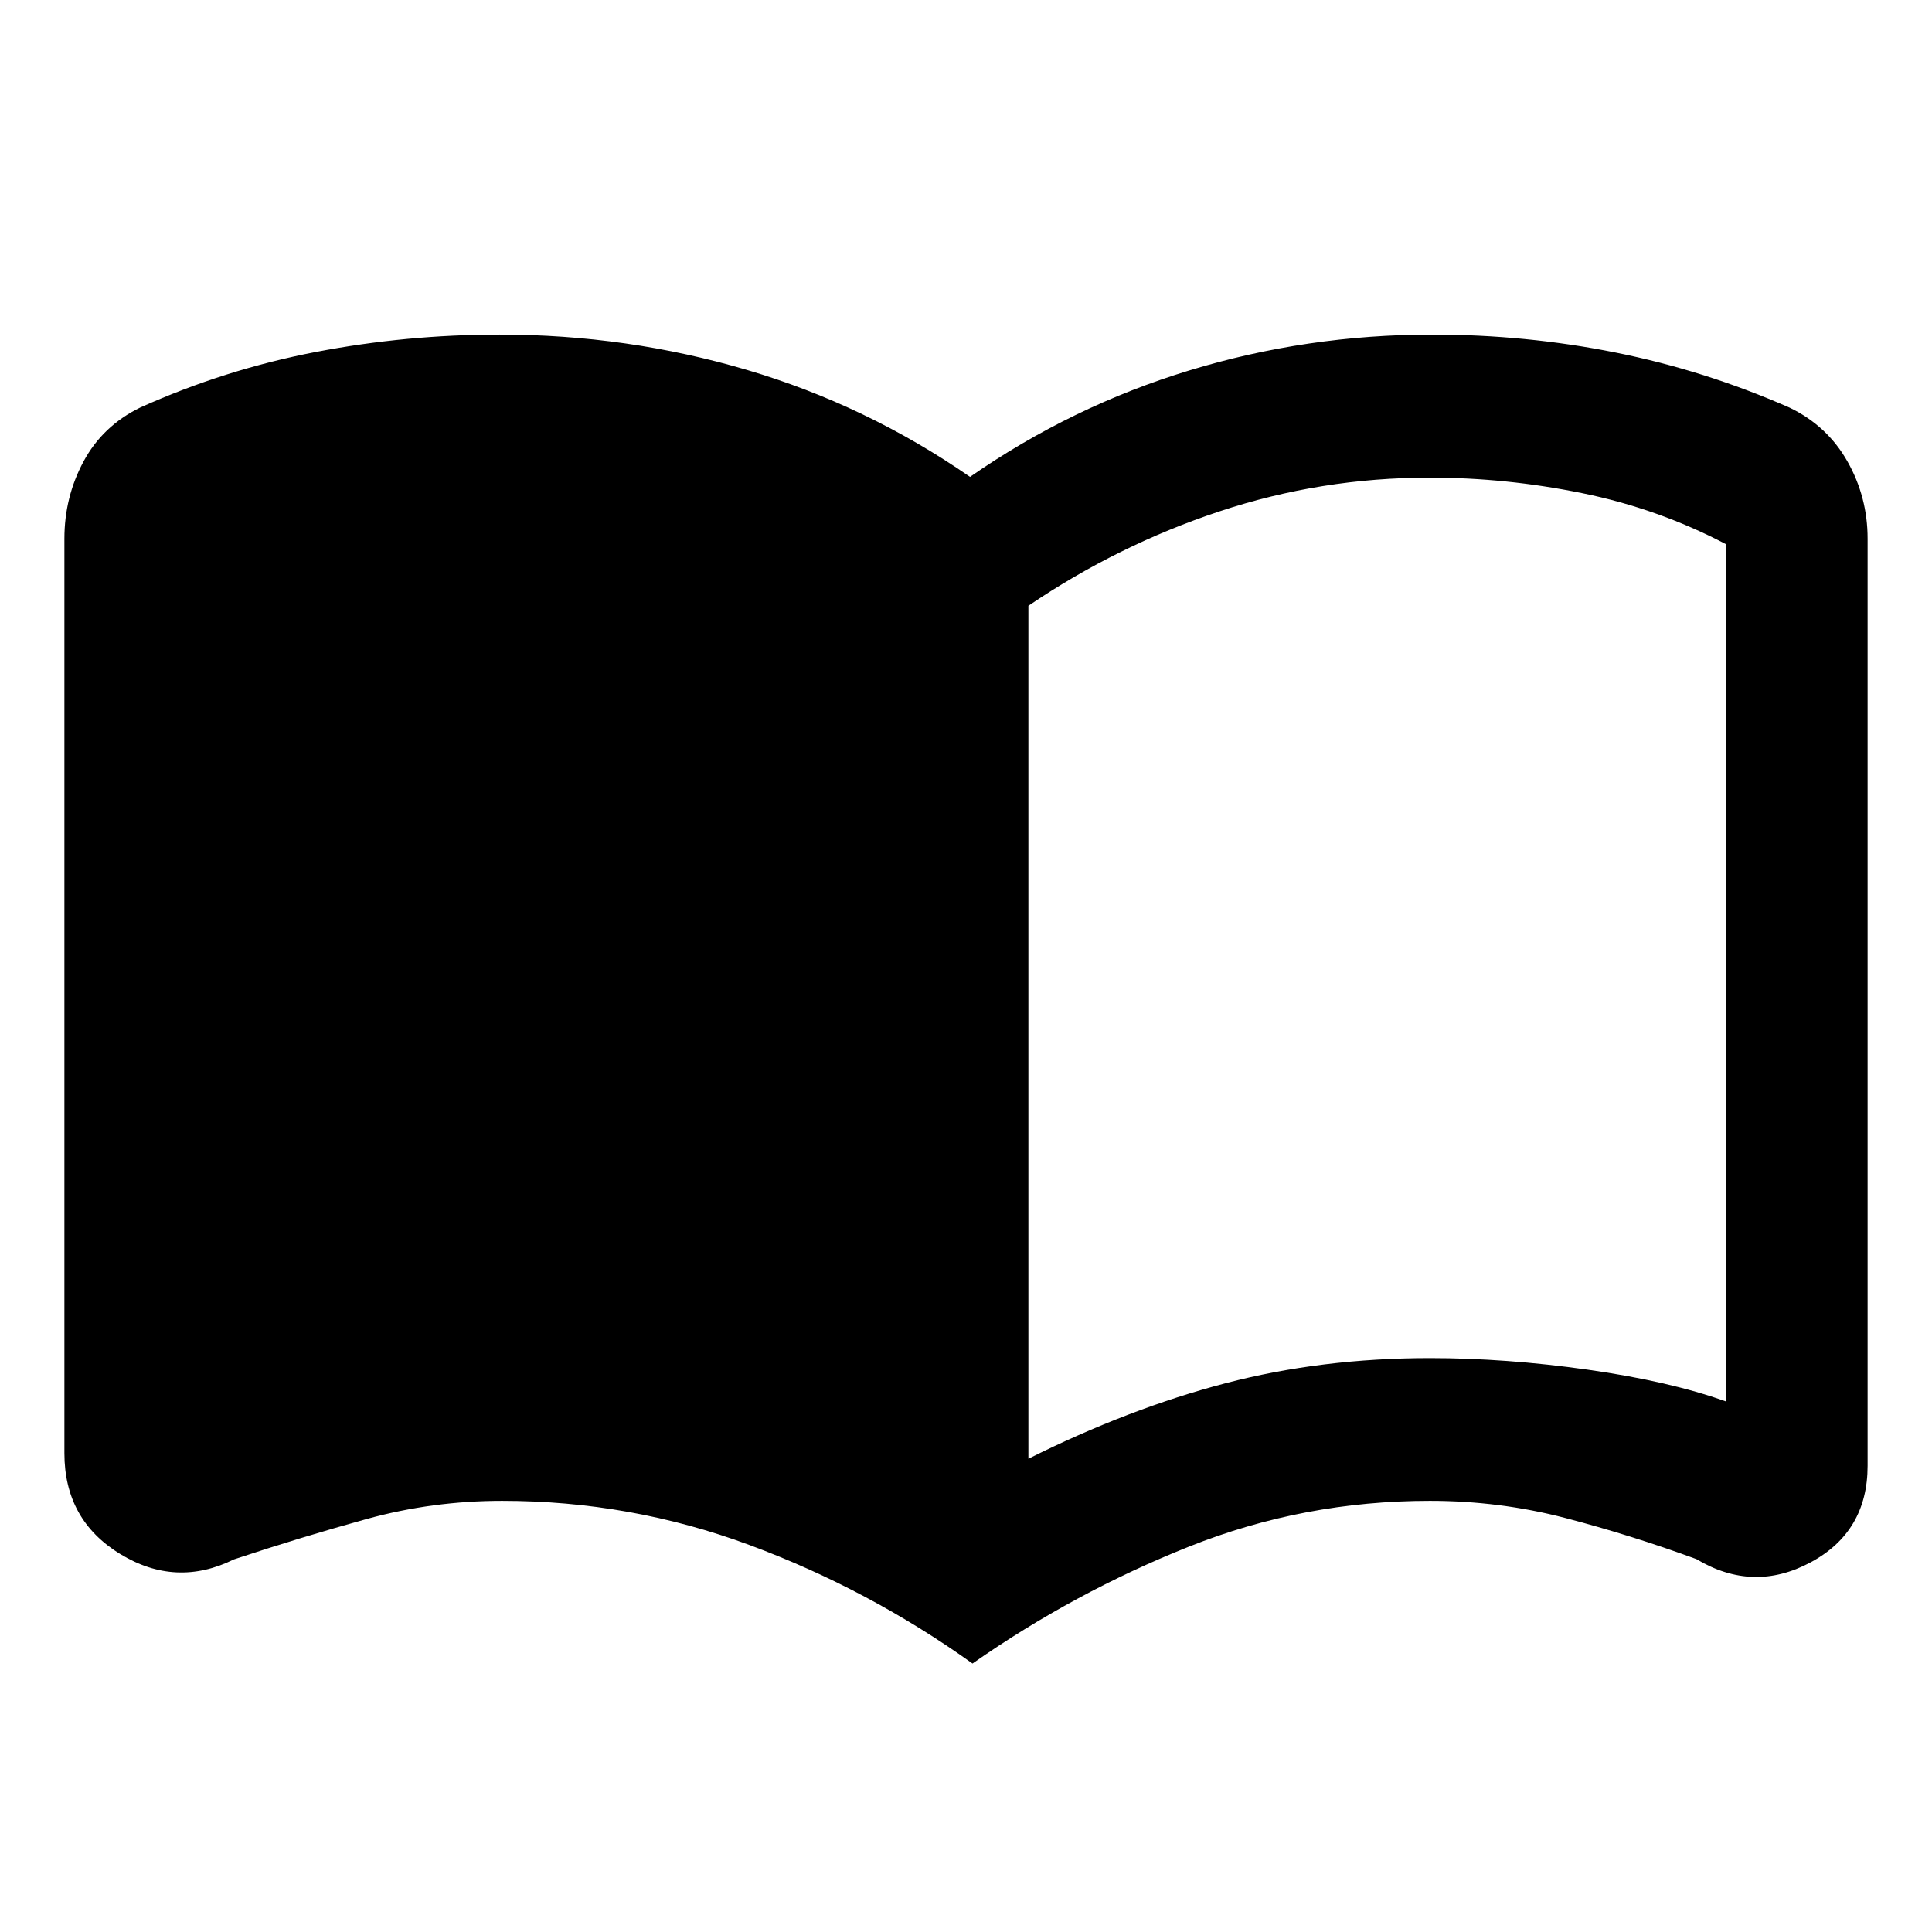 <svg xmlns="http://www.w3.org/2000/svg" height="48" viewBox="0 -960 960 960" width="48"><path d="M511-235.17q50.17-25 97.94-37.5 47.78-12.5 101.53-12.5 37.8 0 78.42 5.75 40.61 5.75 68.61 15.75v-426q-33.5-17.57-71.33-25.29-37.84-7.71-75.67-7.71-54 0-104.5 16.75T511-659v423.83Zm-27.77 101.76q-51.66-36.94-110.81-58.88-59.14-21.95-122.92-21.95-34.62 0-67.33 9.03-32.71 9.04-65.9 20.05-28.84 14.25-56.55-2.67Q32-204.74 32-237.91v-454.44q0-20.65 9.51-38.35 9.51-17.7 28.24-26.83 42.13-18.91 87.12-27.56 44.98-8.65 91.44-8.65 63.28 0 122.74 17.53Q430.5-758.67 482-723.04q50.5-35.07 108.95-52.88 58.46-17.82 120.74-17.82 46.5 0 91.02 8.91 44.52 8.92 86.56 27.4 18.71 9.03 28.72 26.73Q928-713 928-692.35v460.66q0 32.86-28.43 48.07-28.44 15.21-56.66-1.68-32.37-11.87-65.08-20.41-32.71-8.53-67.33-8.53-62.63 0-119.65 22.73t-107.62 58.1Z"/></svg>